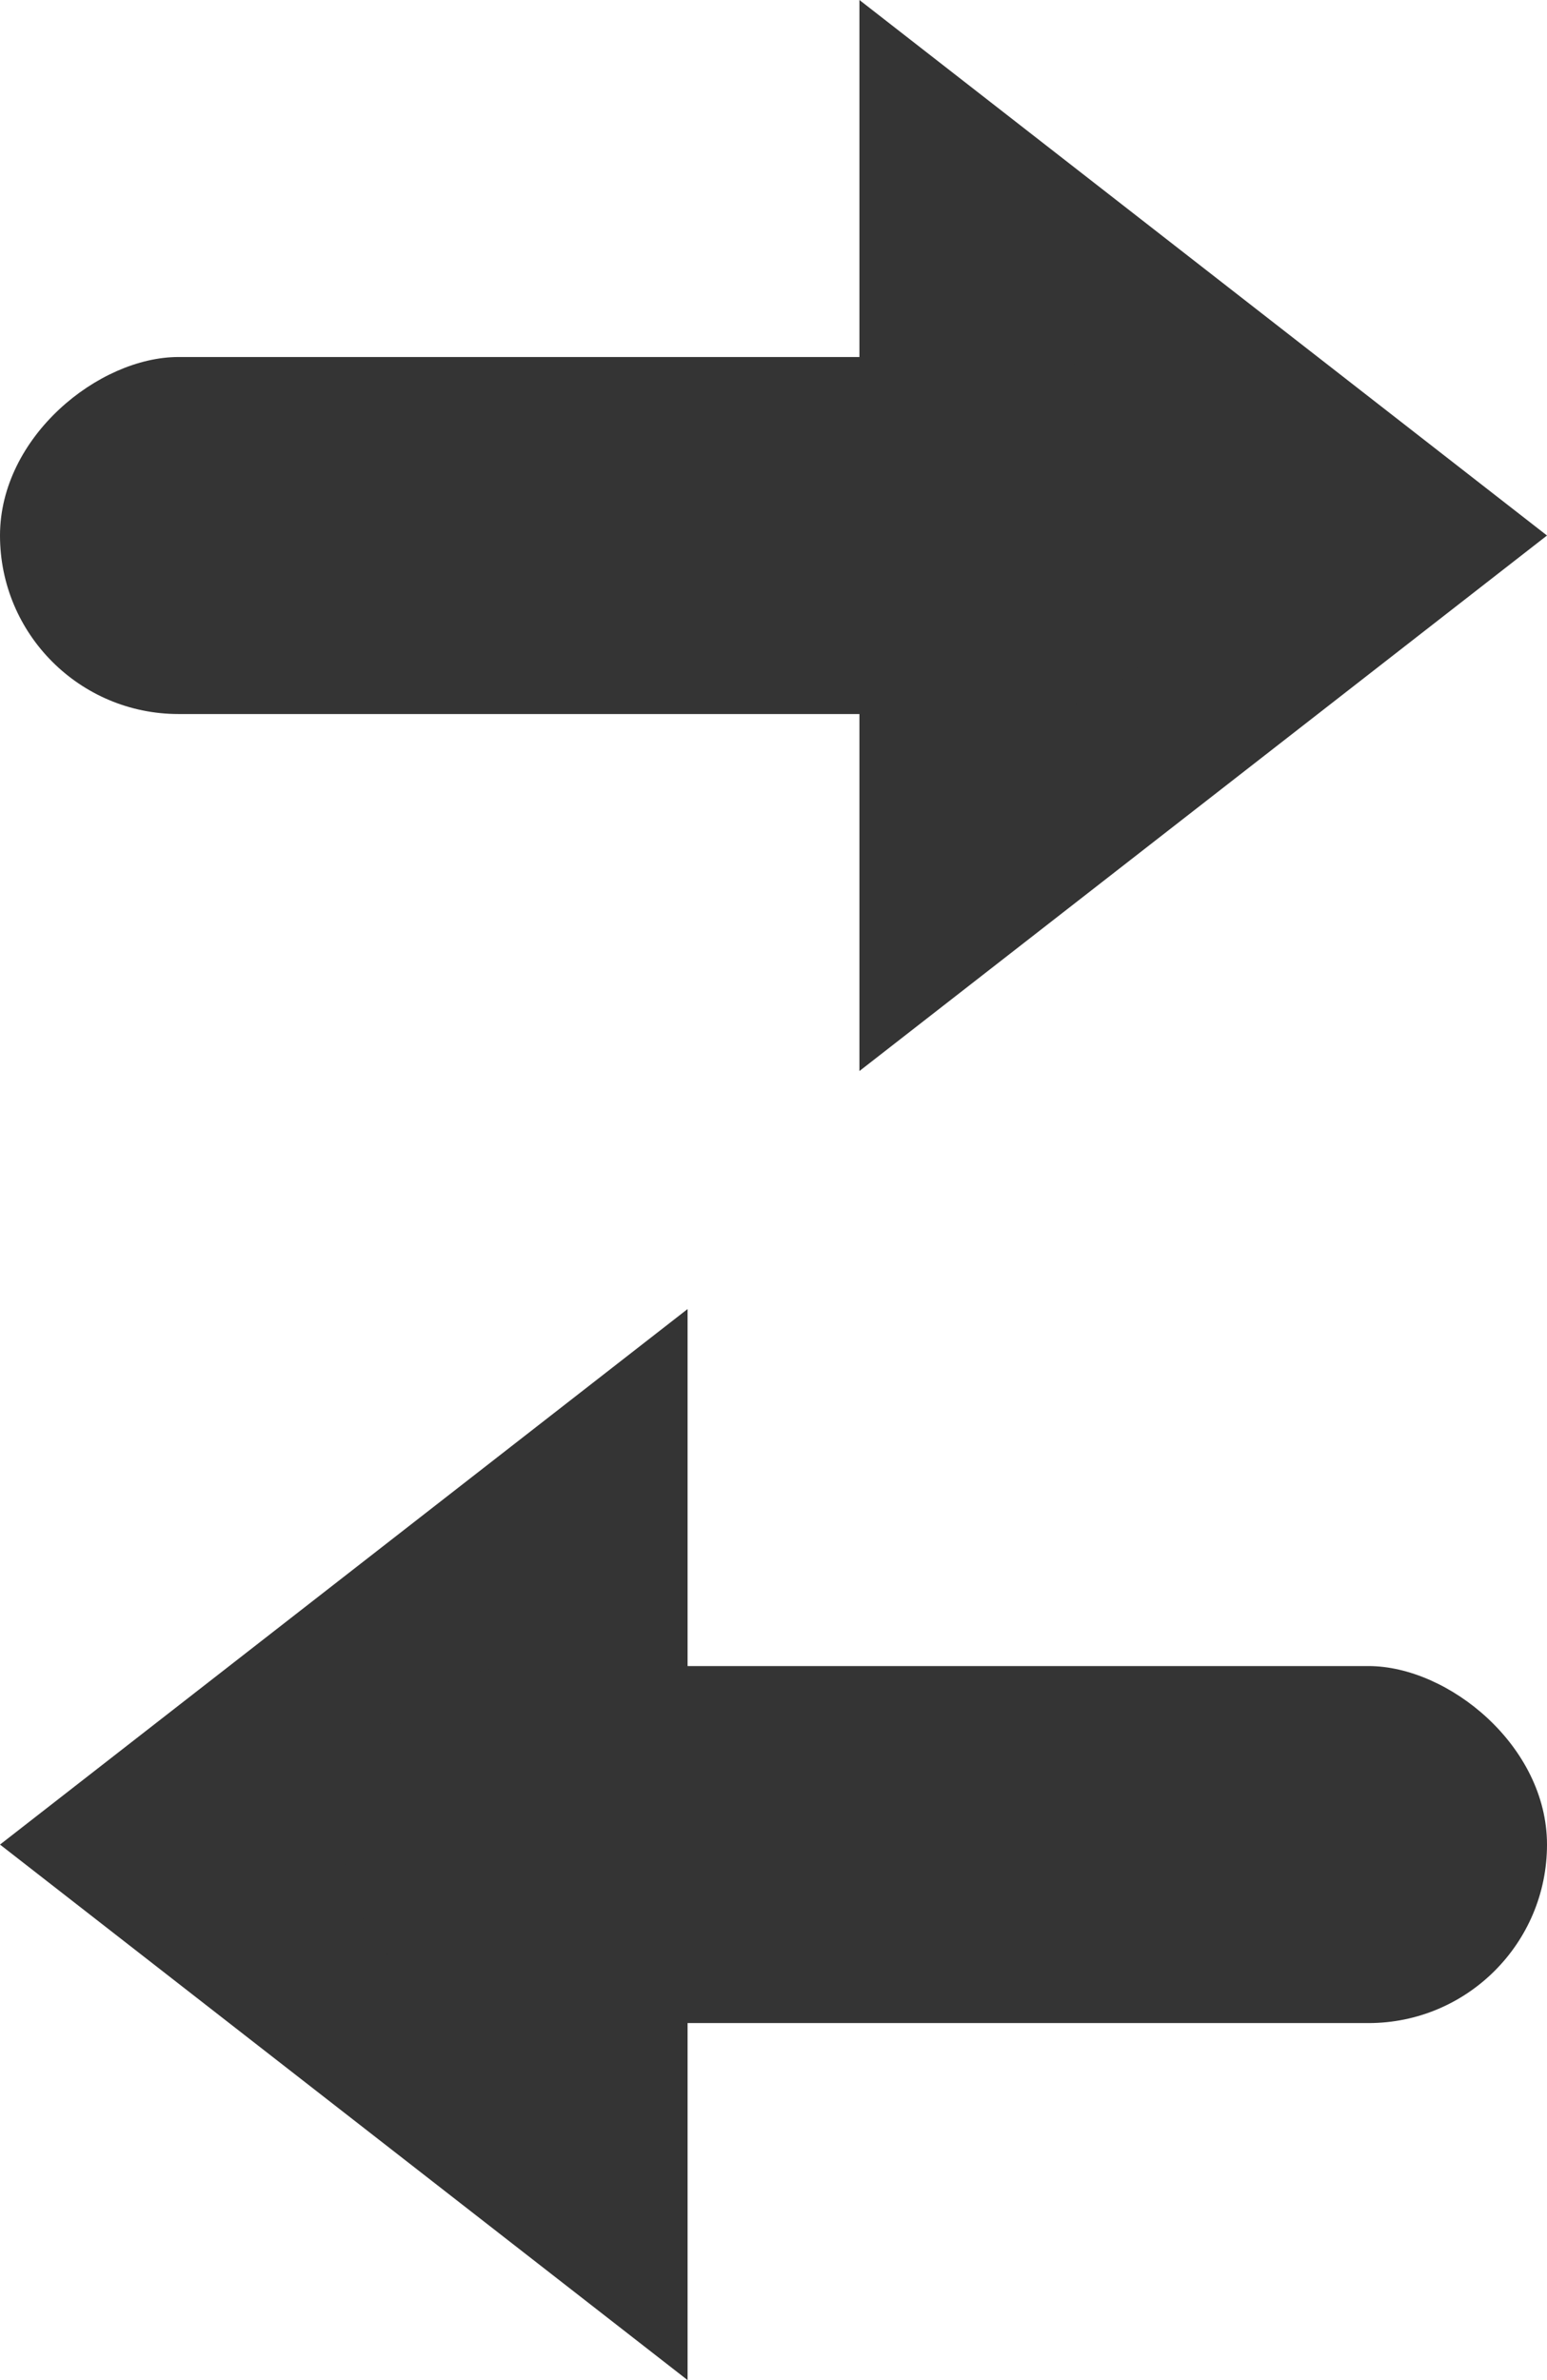 <svg width="13" height="20" viewBox="0 0 13 20" fill="none" xmlns="http://www.w3.org/2000/svg">
    <path d="M4.5 0L9 5.778H9.29439e-09L4.5 0Z" transform="translate(0 11) scale(-1 1) rotate(90)" fill="#343434"/>
    <rect width="3" height="10.111" rx="1.5" transform="translate(2.889 14) scale(-1 1) rotate(90)" fill="#343434"/>
    <path d="M4.5 0L9 5.778H9.29439e-09L4.5 0Z" transform="translate(13) rotate(90)" fill="#343434"/>
    <rect width="3" height="10.111" rx="1.5" transform="translate(10.111 3) rotate(90)" fill="#343434"/>
</svg>
